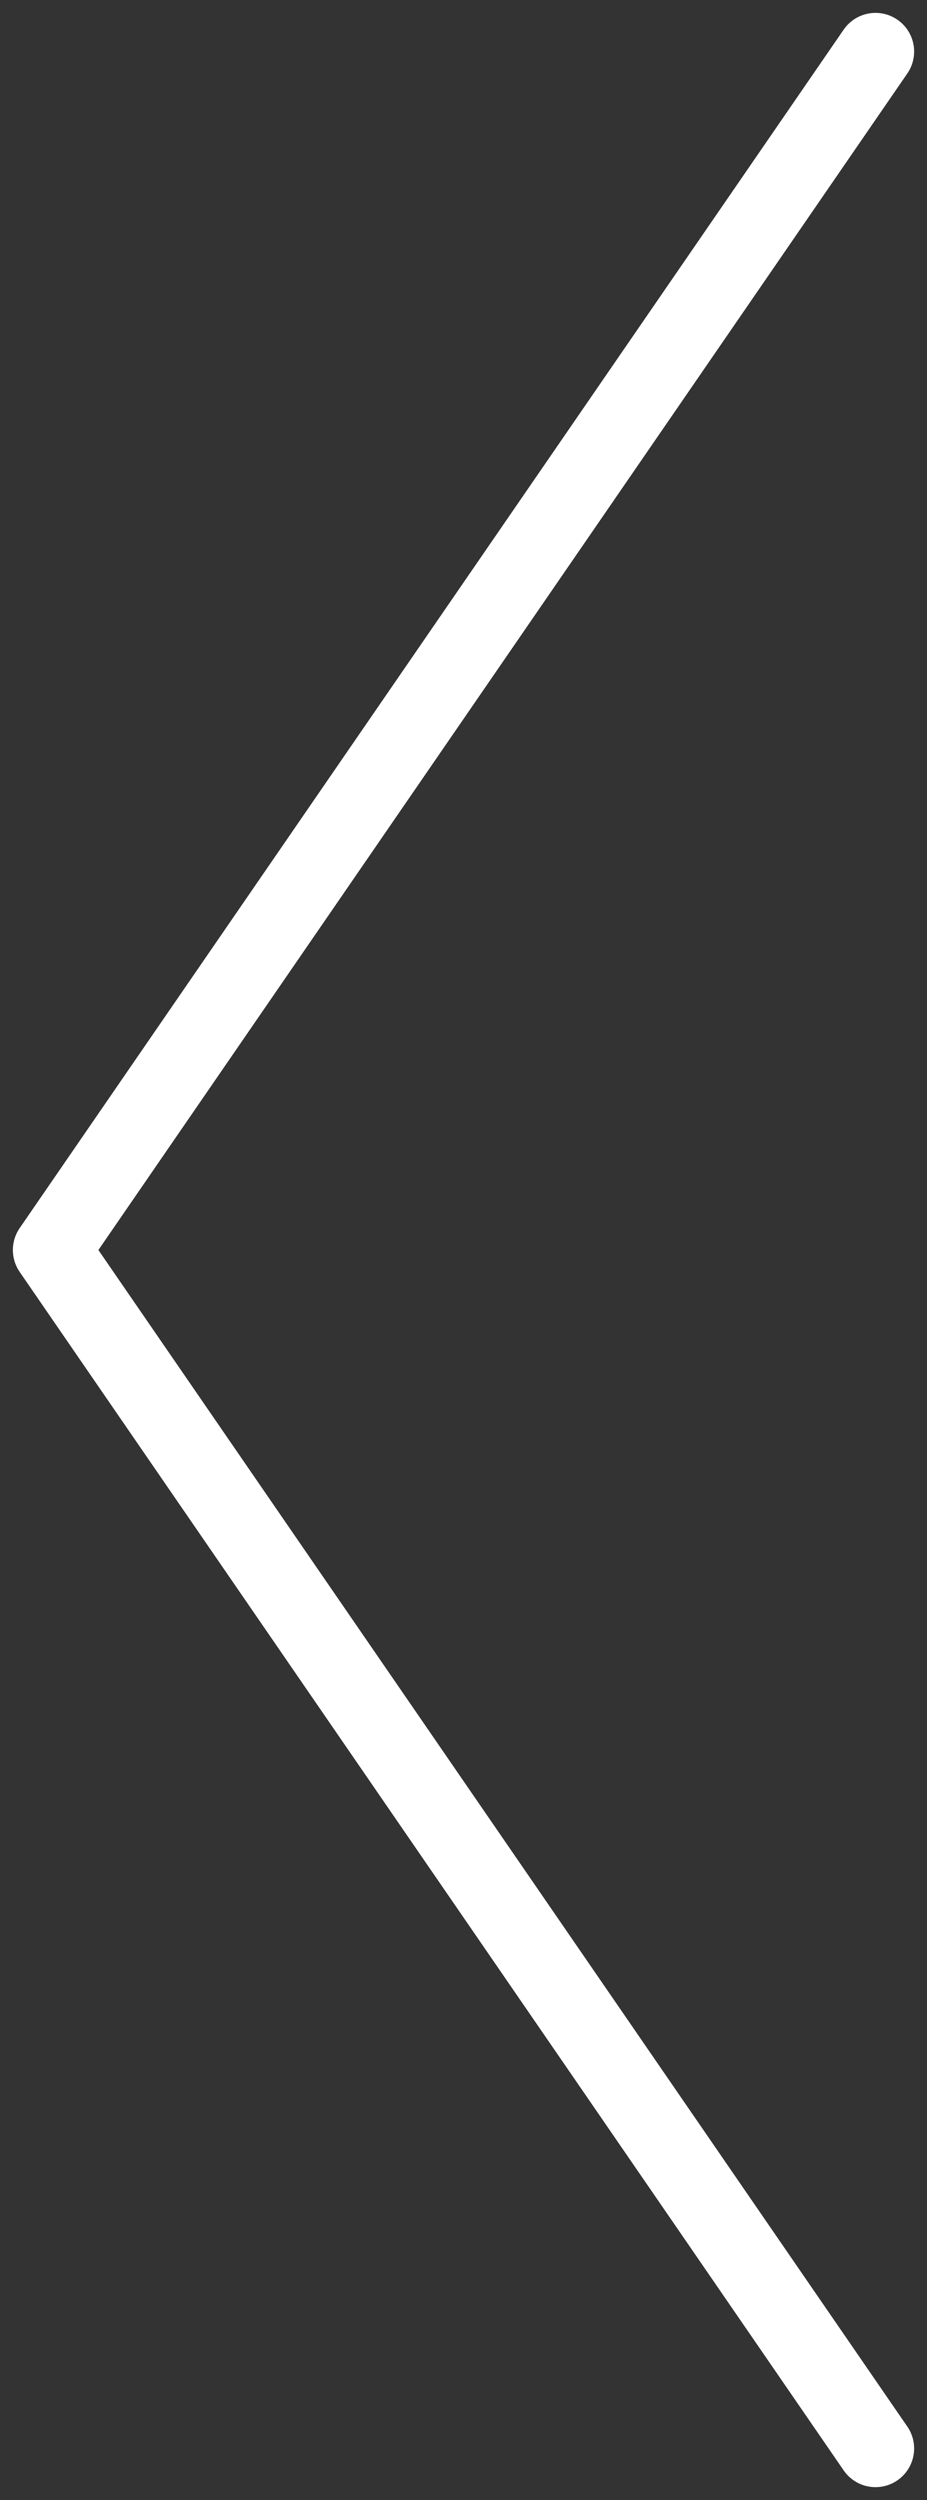 <svg xmlns="http://www.w3.org/2000/svg" width="36" height="97" viewBox="0 0 36 97">
    <rect x="0" y="0" width="36" height="97" fill="#333333" stroke="none"/>
    <path fill="none" fill-rule="evenodd" stroke="#FFF" stroke-linecap="round" stroke-linejoin="round" stroke-width="3" d="M0 0L32 46.5 0 93" transform="matrix(-1 0 0 1 34 2)"/>
</svg>

